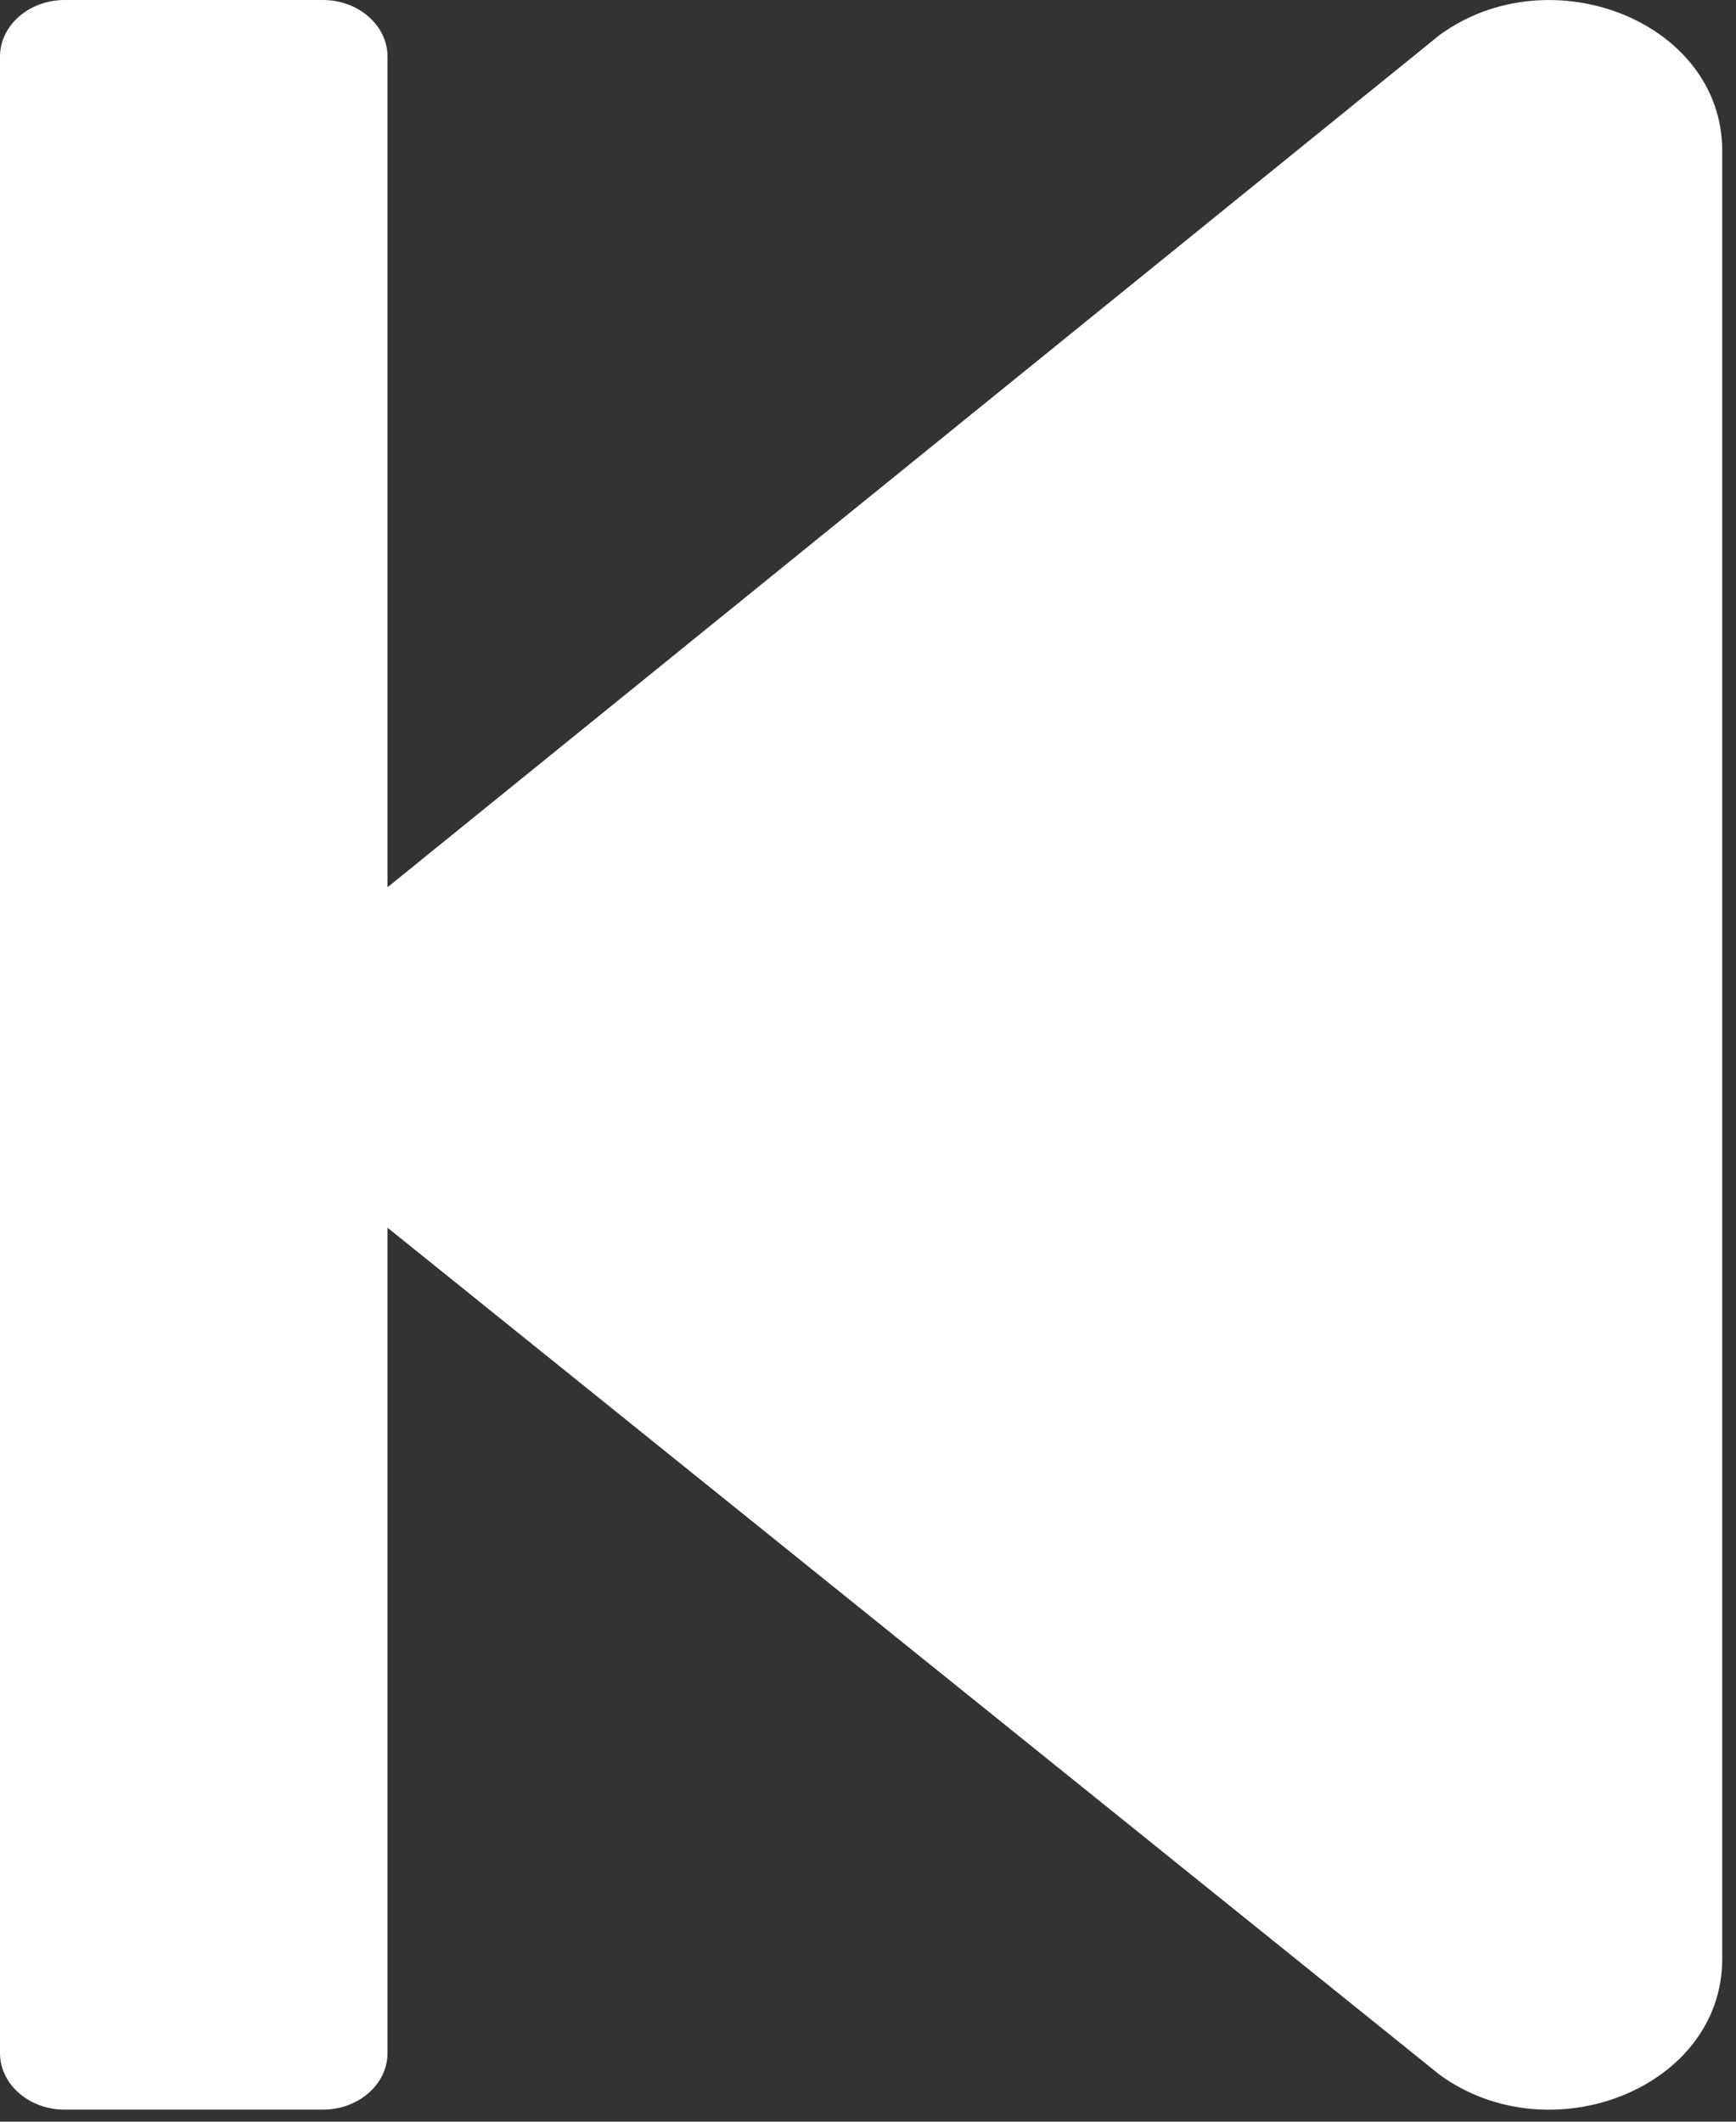 <svg width="18" height="22" viewBox="0 0 18 22" fill="none" xmlns="http://www.w3.org/2000/svg">
<rect x="0" y="0" width="18" height="22" fill="#333333" stroke="none"/>
<path d="M3.43323e-05 21.289L3.43323e-05 0.586C3.43323e-05 0.264 0.301 0 0.67 0H3.348C3.717 0 4.018 0.264 4.018 0.586V9.2L14.928 0.362C16.077 -0.473 17.857 0.225 17.857 1.563L17.857 20.313C17.857 21.651 16.077 22.349 14.928 21.514L4.018 12.73L4.018 21.289C4.018 21.612 3.717 21.875 3.348 21.875H0.67C0.301 21.875 3.43323e-05 21.612 3.43323e-05 21.289Z" fill="white"/>
</svg>
